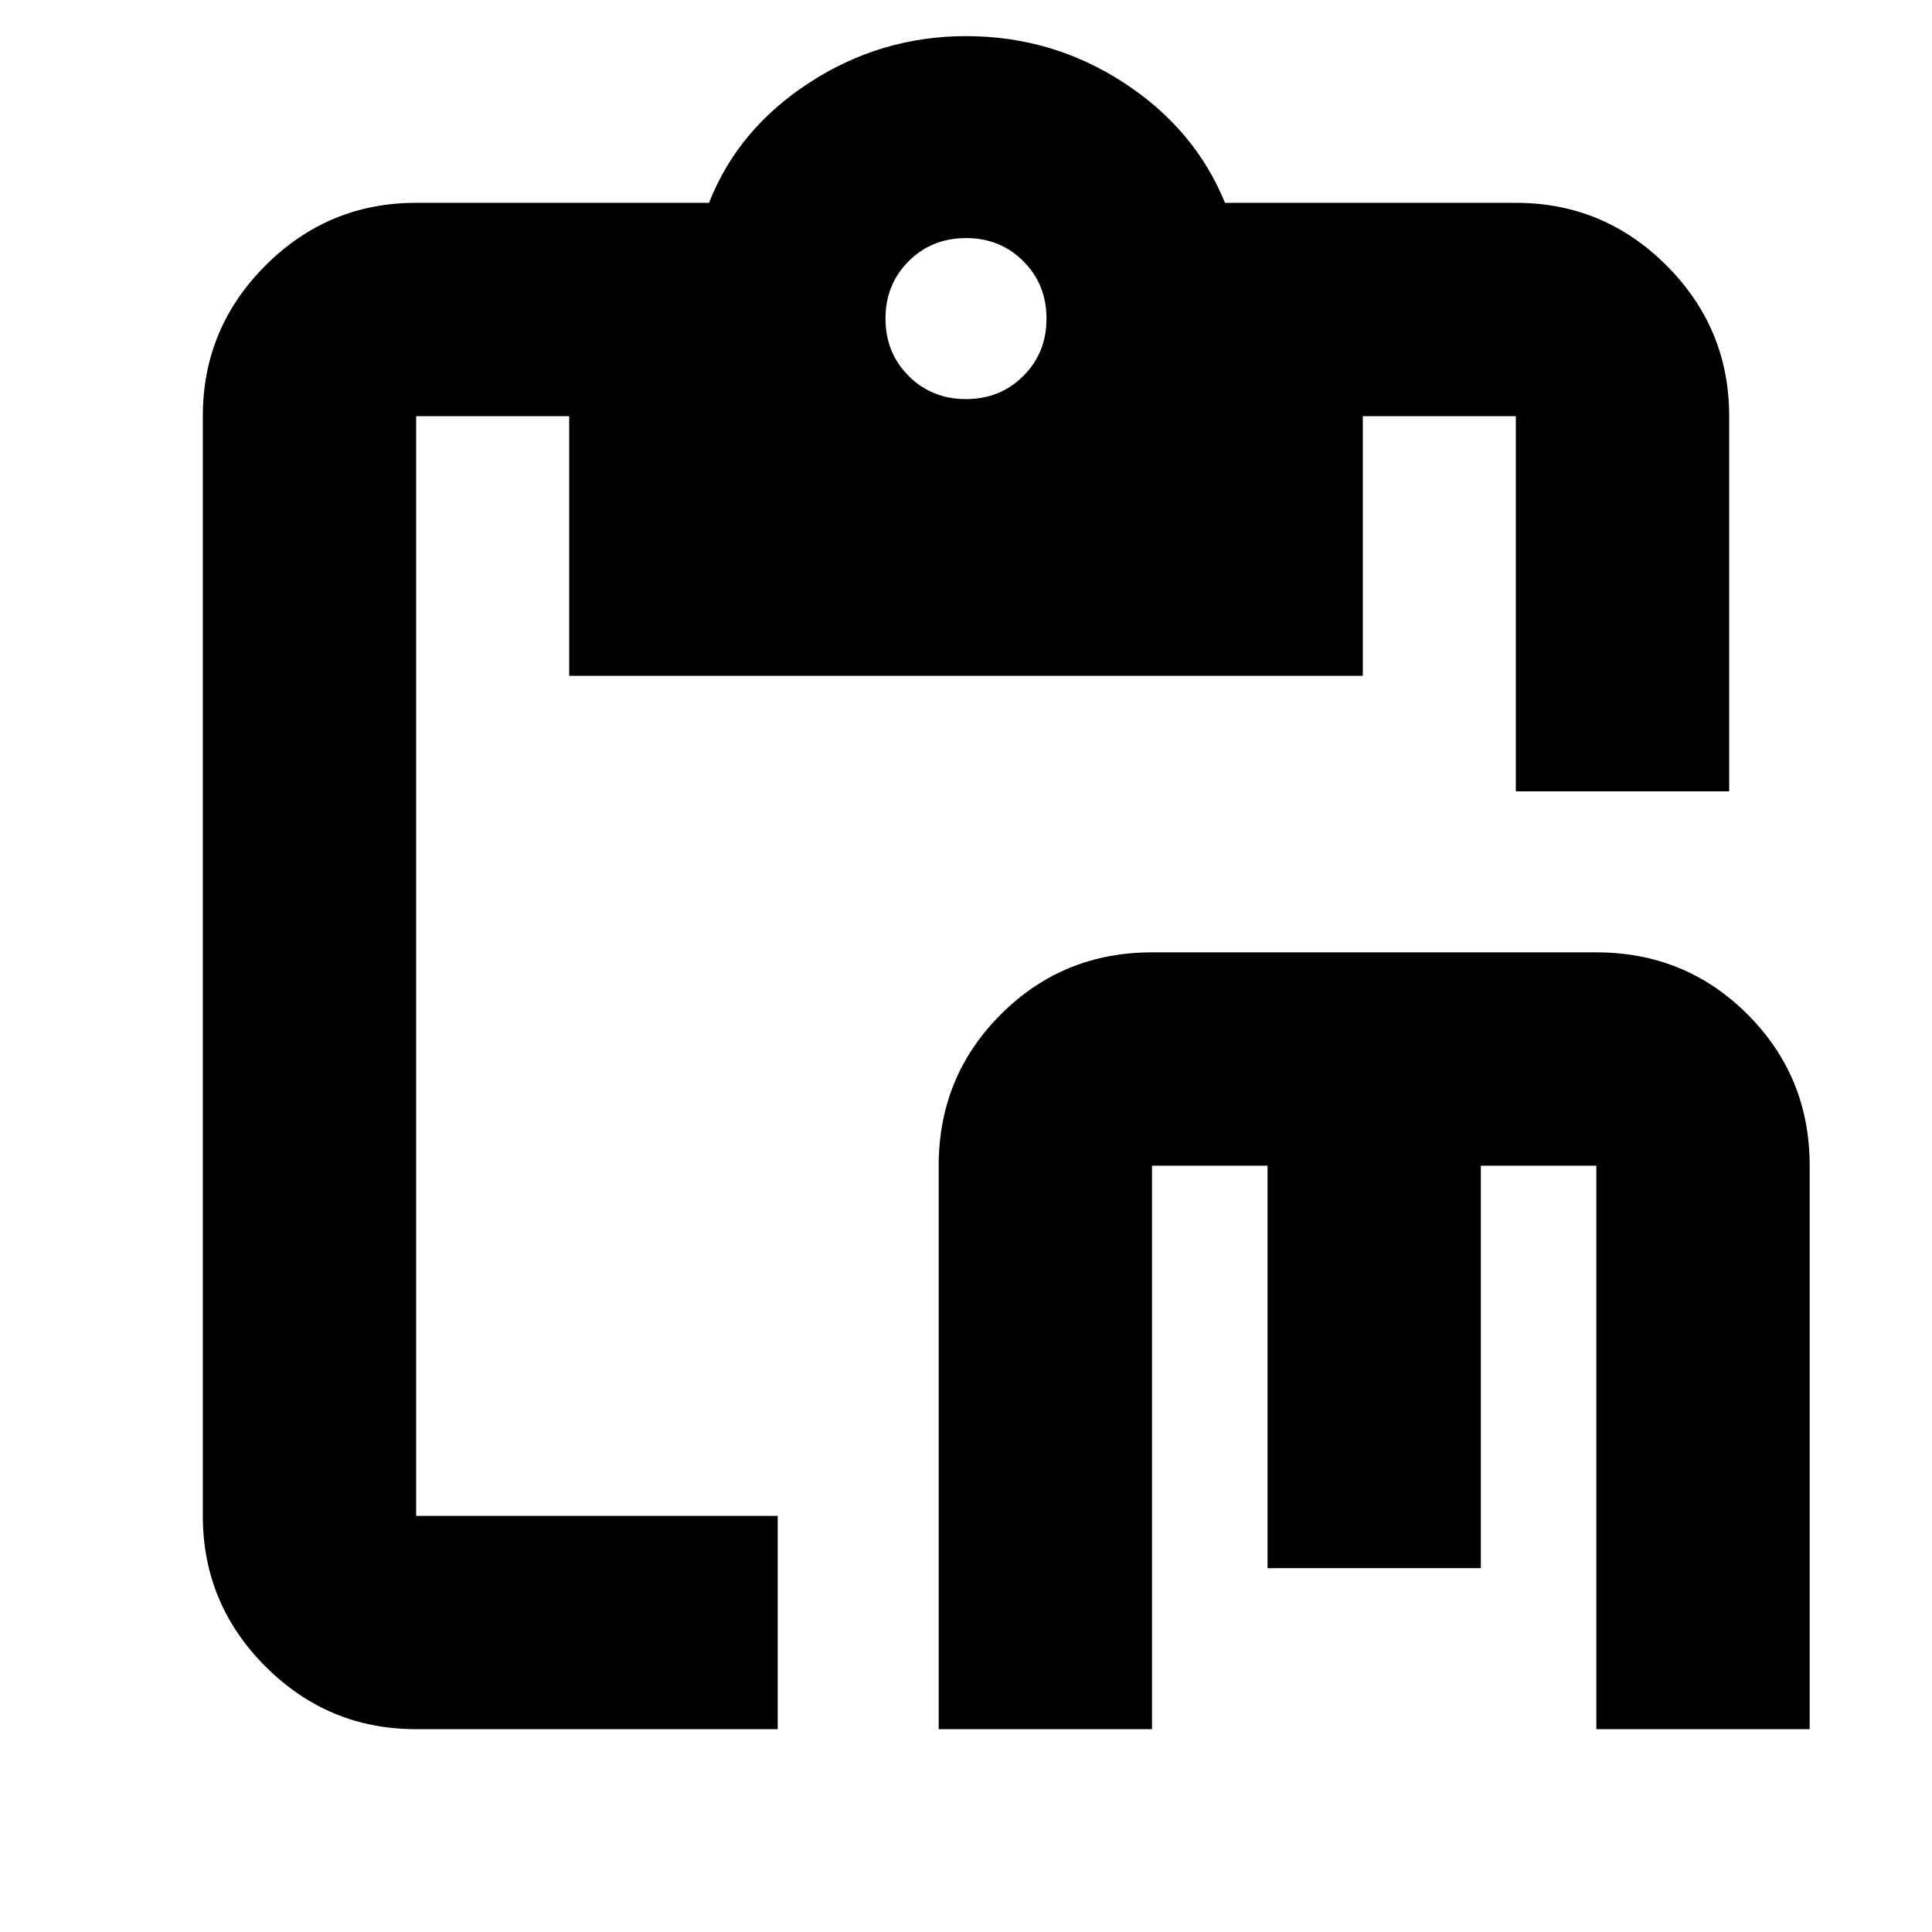 <svg xmlns="http://www.w3.org/2000/svg" height="24" viewBox="0 -960 960 960" width="24"><path d="M466.434-100.782v-280q0-44.305 30.848-75.153 30.848-30.848 75.153-30.848h220.782q44.305 0 75.153 30.848 30.848 30.848 30.848 75.153v280H793.217v-280h-57.39v200H629.826v-200h-57.391v280H466.434Zm-259.651 0q-43.726 0-74.863-31.138-31.138-31.137-31.138-74.863v-546.434q0-43.726 31.138-74.863 31.137-31.138 74.863-31.138h145.521q14.391-36.696 49.938-59.761 35.546-23.066 77.758-23.066 42.826 0 78.283 23.066 35.457 23.065 50.413 59.761h144.521q43.726 0 74.863 31.138 31.138 31.137 31.138 74.863v186.434H753.217v-186.434h-76.043v129.044H282.826v-129.044h-76.043v546.434h179.651v106.001H206.783ZM480-761.696q17 0 28.5-11.5t11.5-28.5q0-17-11.5-28.5t-28.5-11.5q-17 0-28.5 11.5t-11.5 28.5q0 17 11.5 28.5t28.5 11.5Z"/></svg>